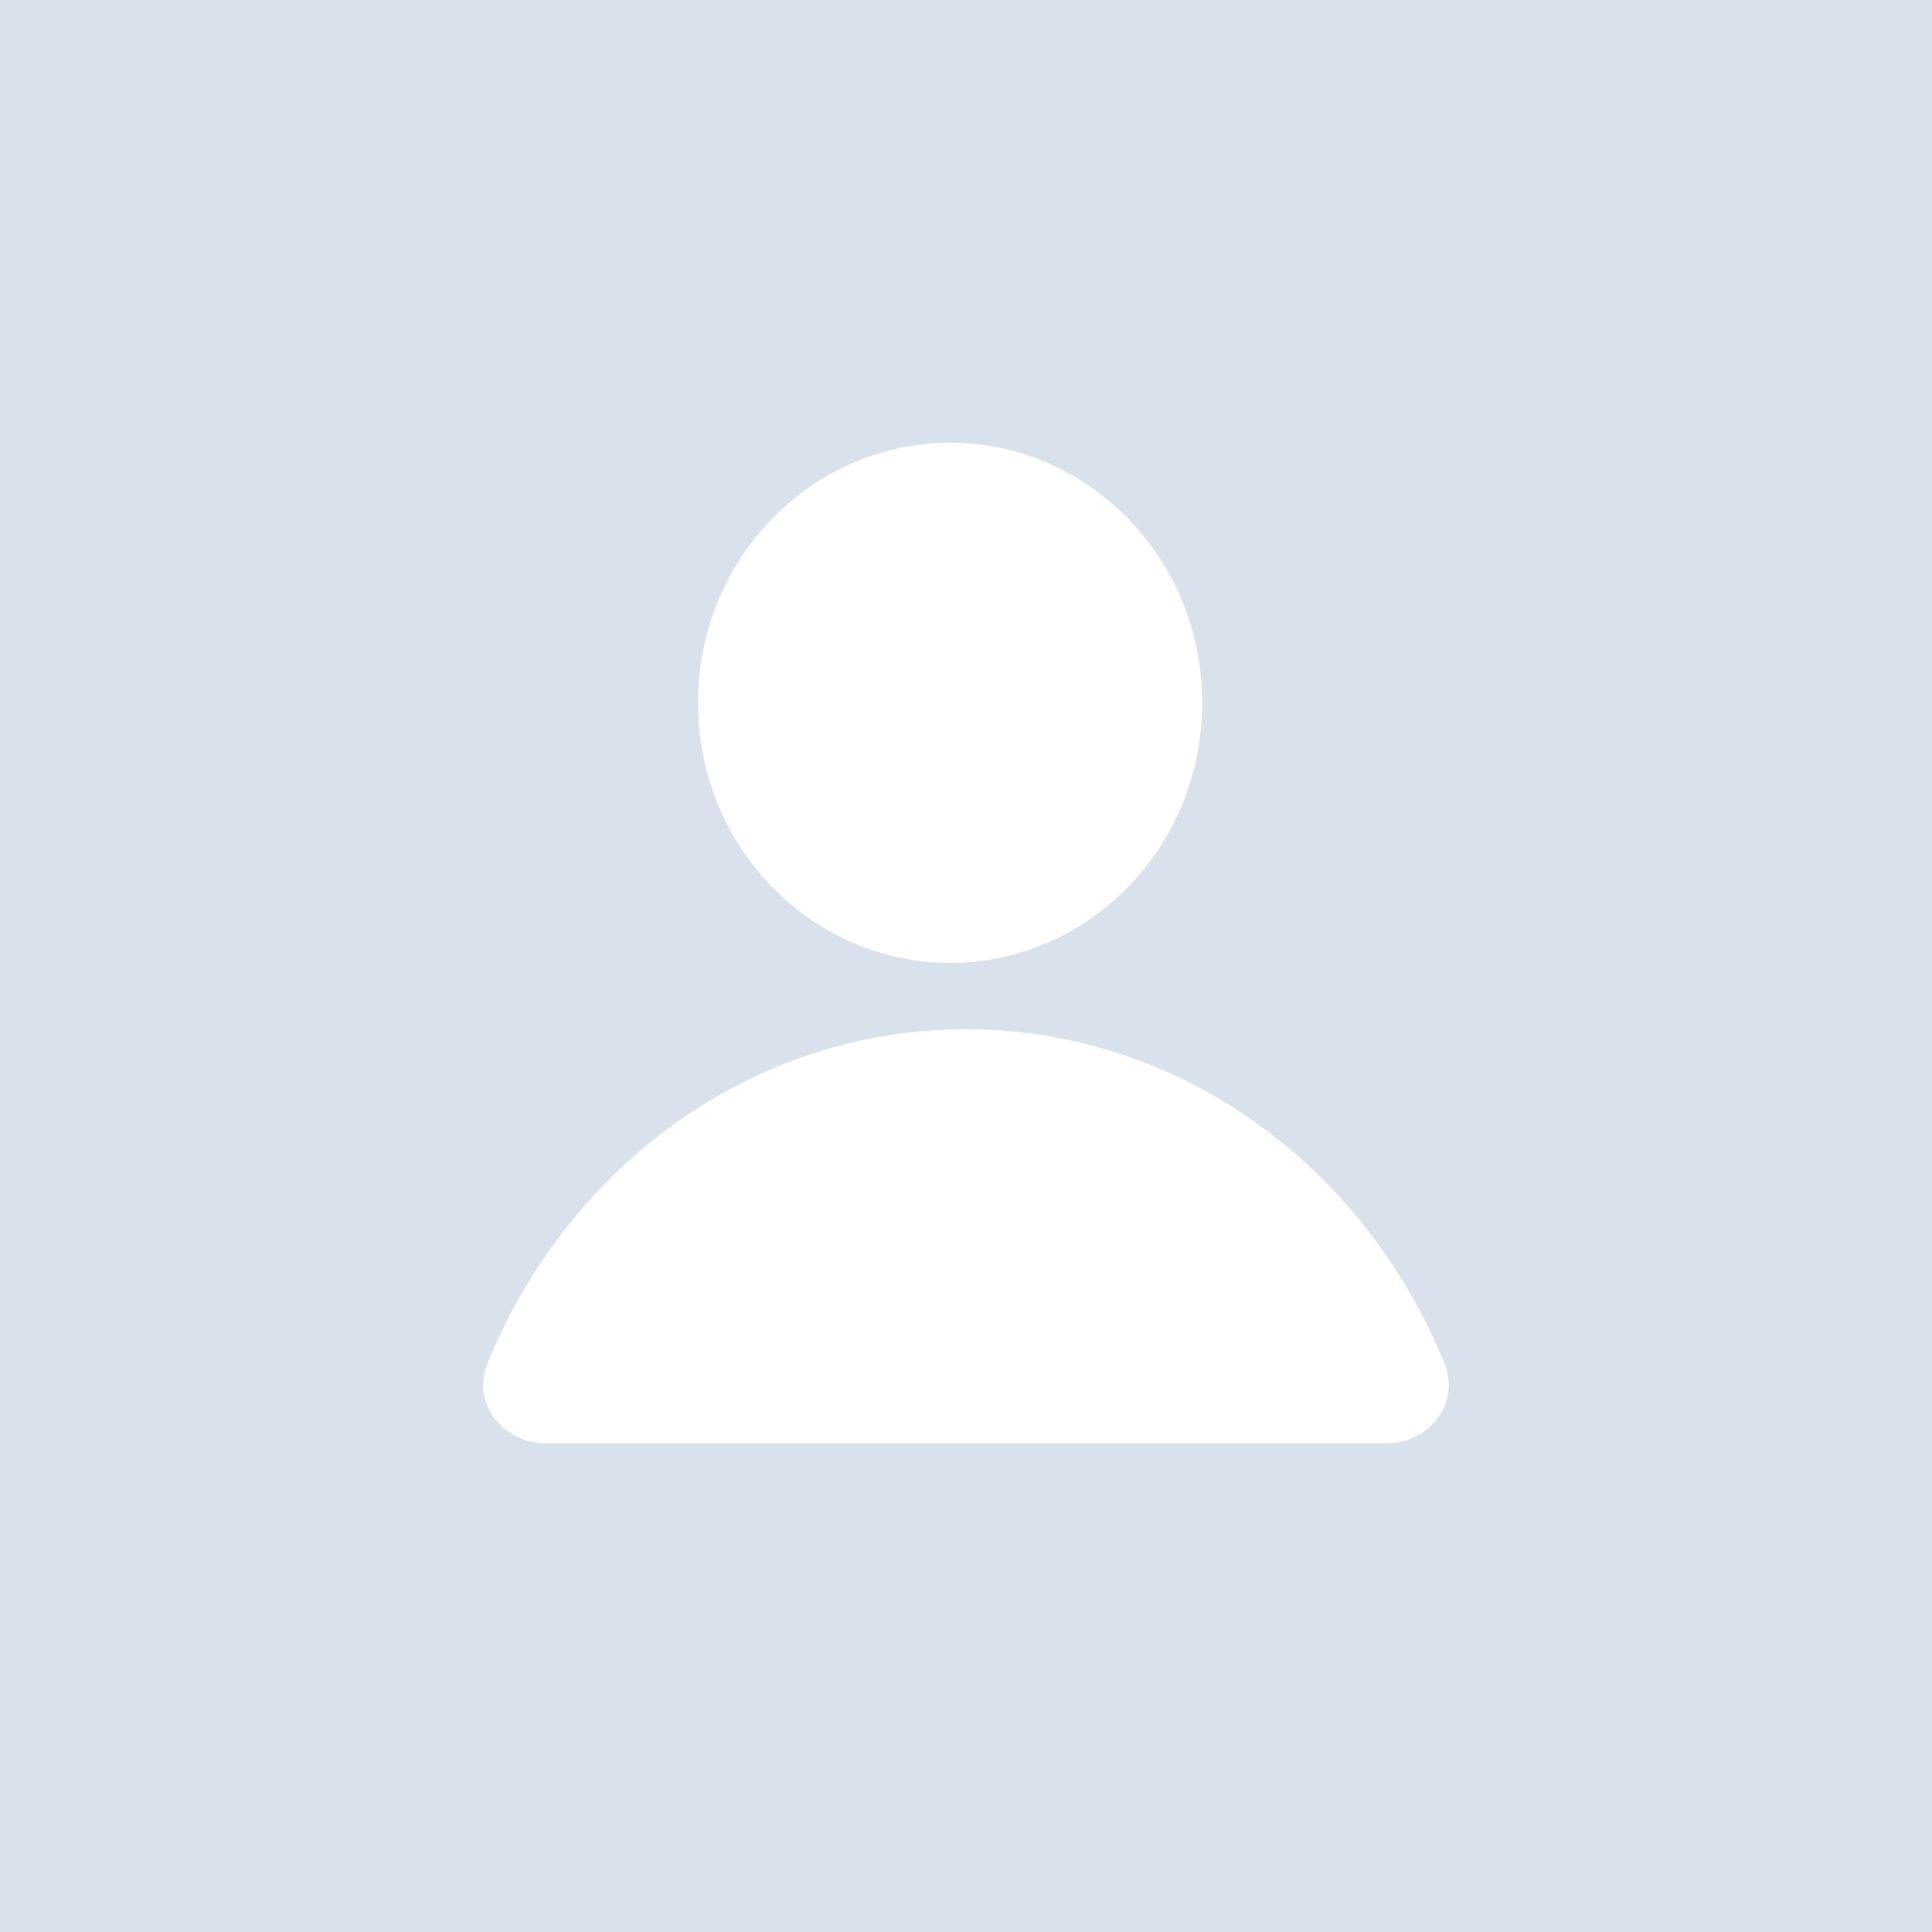 <svg width="24" height="24" viewBox="0 0 24 24" fill="none" xmlns="http://www.w3.org/2000/svg">
<rect x="0" y="0" width="24" height="24" fill="#333333" stroke="none"/>
<g clip-path="url(#clip0_665_71456)">
<rect width="24" height="24" fill="#D9E2EC"/>
<path d="M14.118 8.731C14.118 10.089 13.058 11.146 11.803 11.146C10.548 11.146 9.487 10.089 9.487 8.731C9.487 7.373 10.548 6.315 11.803 6.315C13.058 6.315 14.118 7.373 14.118 8.731Z" fill="white" stroke="white" stroke-width="1.631"/>
<path fill-rule="evenodd" clip-rule="evenodd" d="M14.573 25.936C15.245 25.626 14.952 24.786 14.213 24.786H9.787C9.048 24.786 8.755 25.626 9.427 25.936C10.215 26.299 11.085 26.5 12 26.5C12.915 26.5 13.785 26.299 14.573 25.936ZM17.945 16.942C18.143 17.432 17.753 17.928 17.225 17.928H6.775C6.247 17.928 5.857 17.432 6.055 16.942C7.044 14.498 9.333 12.786 12 12.786C14.667 12.786 16.956 14.498 17.945 16.942Z" fill="white"/>
</g>
<defs>
<clipPath id="clip0_665_71456">
<rect width="24" height="24" fill="white"/>
</clipPath>
</defs>
</svg>
